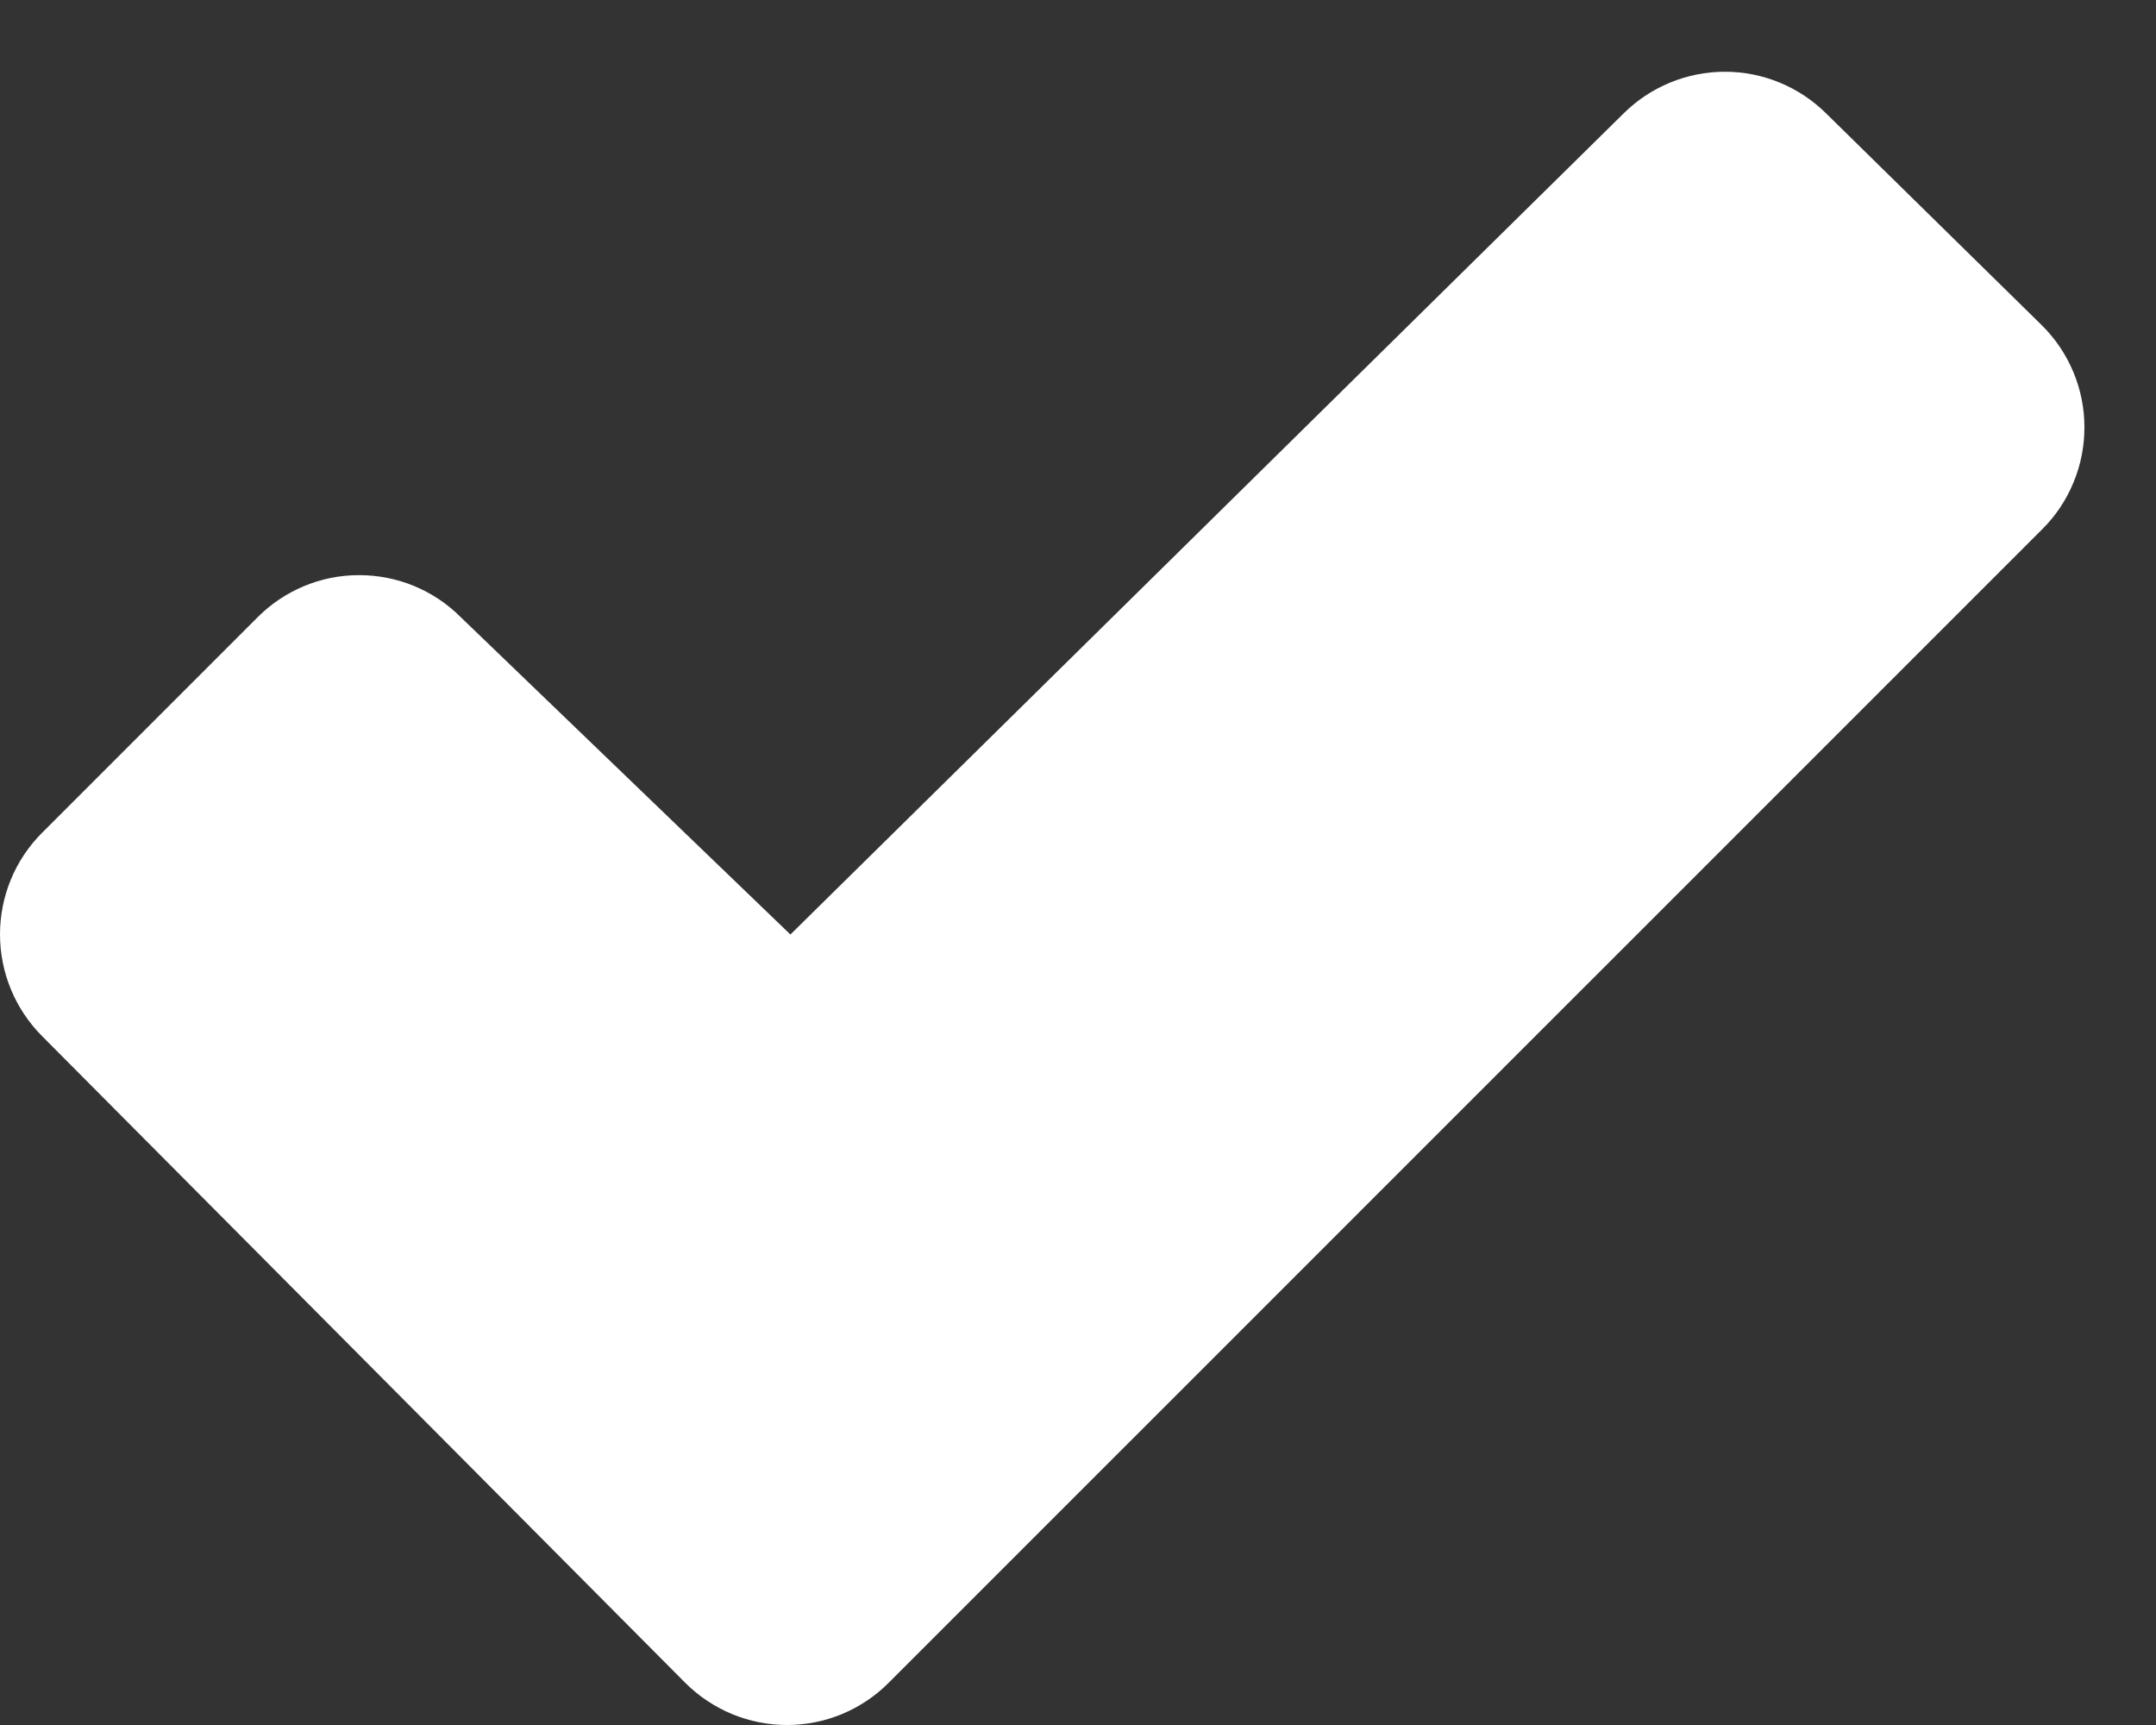 <svg width="15" height="12" viewBox="0 0 15 12" fill="none" xmlns="http://www.w3.org/2000/svg">
<rect x="0" y="0" width="15" height="12" fill="#333333" stroke="none"/>
<path d="M14.208 3.682L6.182 11.707C6.09 11.8 5.979 11.873 5.858 11.924C5.737 11.974 5.607 12 5.475 12C5.344 12 5.214 11.974 5.093 11.924C4.971 11.873 4.861 11.8 4.768 11.707L0.292 7.207C0.105 7.019 -0 6.765 -0 6.5C-0 6.235 0.105 5.981 0.292 5.794L1.792 4.294C1.979 4.107 2.232 4.001 2.496 4.001C2.761 4 3.015 4.104 3.202 4.29L5.492 6.494L5.499 6.501L11.295 0.79C11.482 0.604 11.736 0.499 12.001 0.499C12.265 0.499 12.519 0.604 12.706 0.79L14.206 2.263C14.3 2.356 14.374 2.466 14.425 2.588C14.476 2.71 14.502 2.84 14.502 2.972C14.502 3.104 14.477 3.234 14.426 3.356C14.376 3.478 14.302 3.589 14.208 3.682Z" fill="white"/>
</svg>
